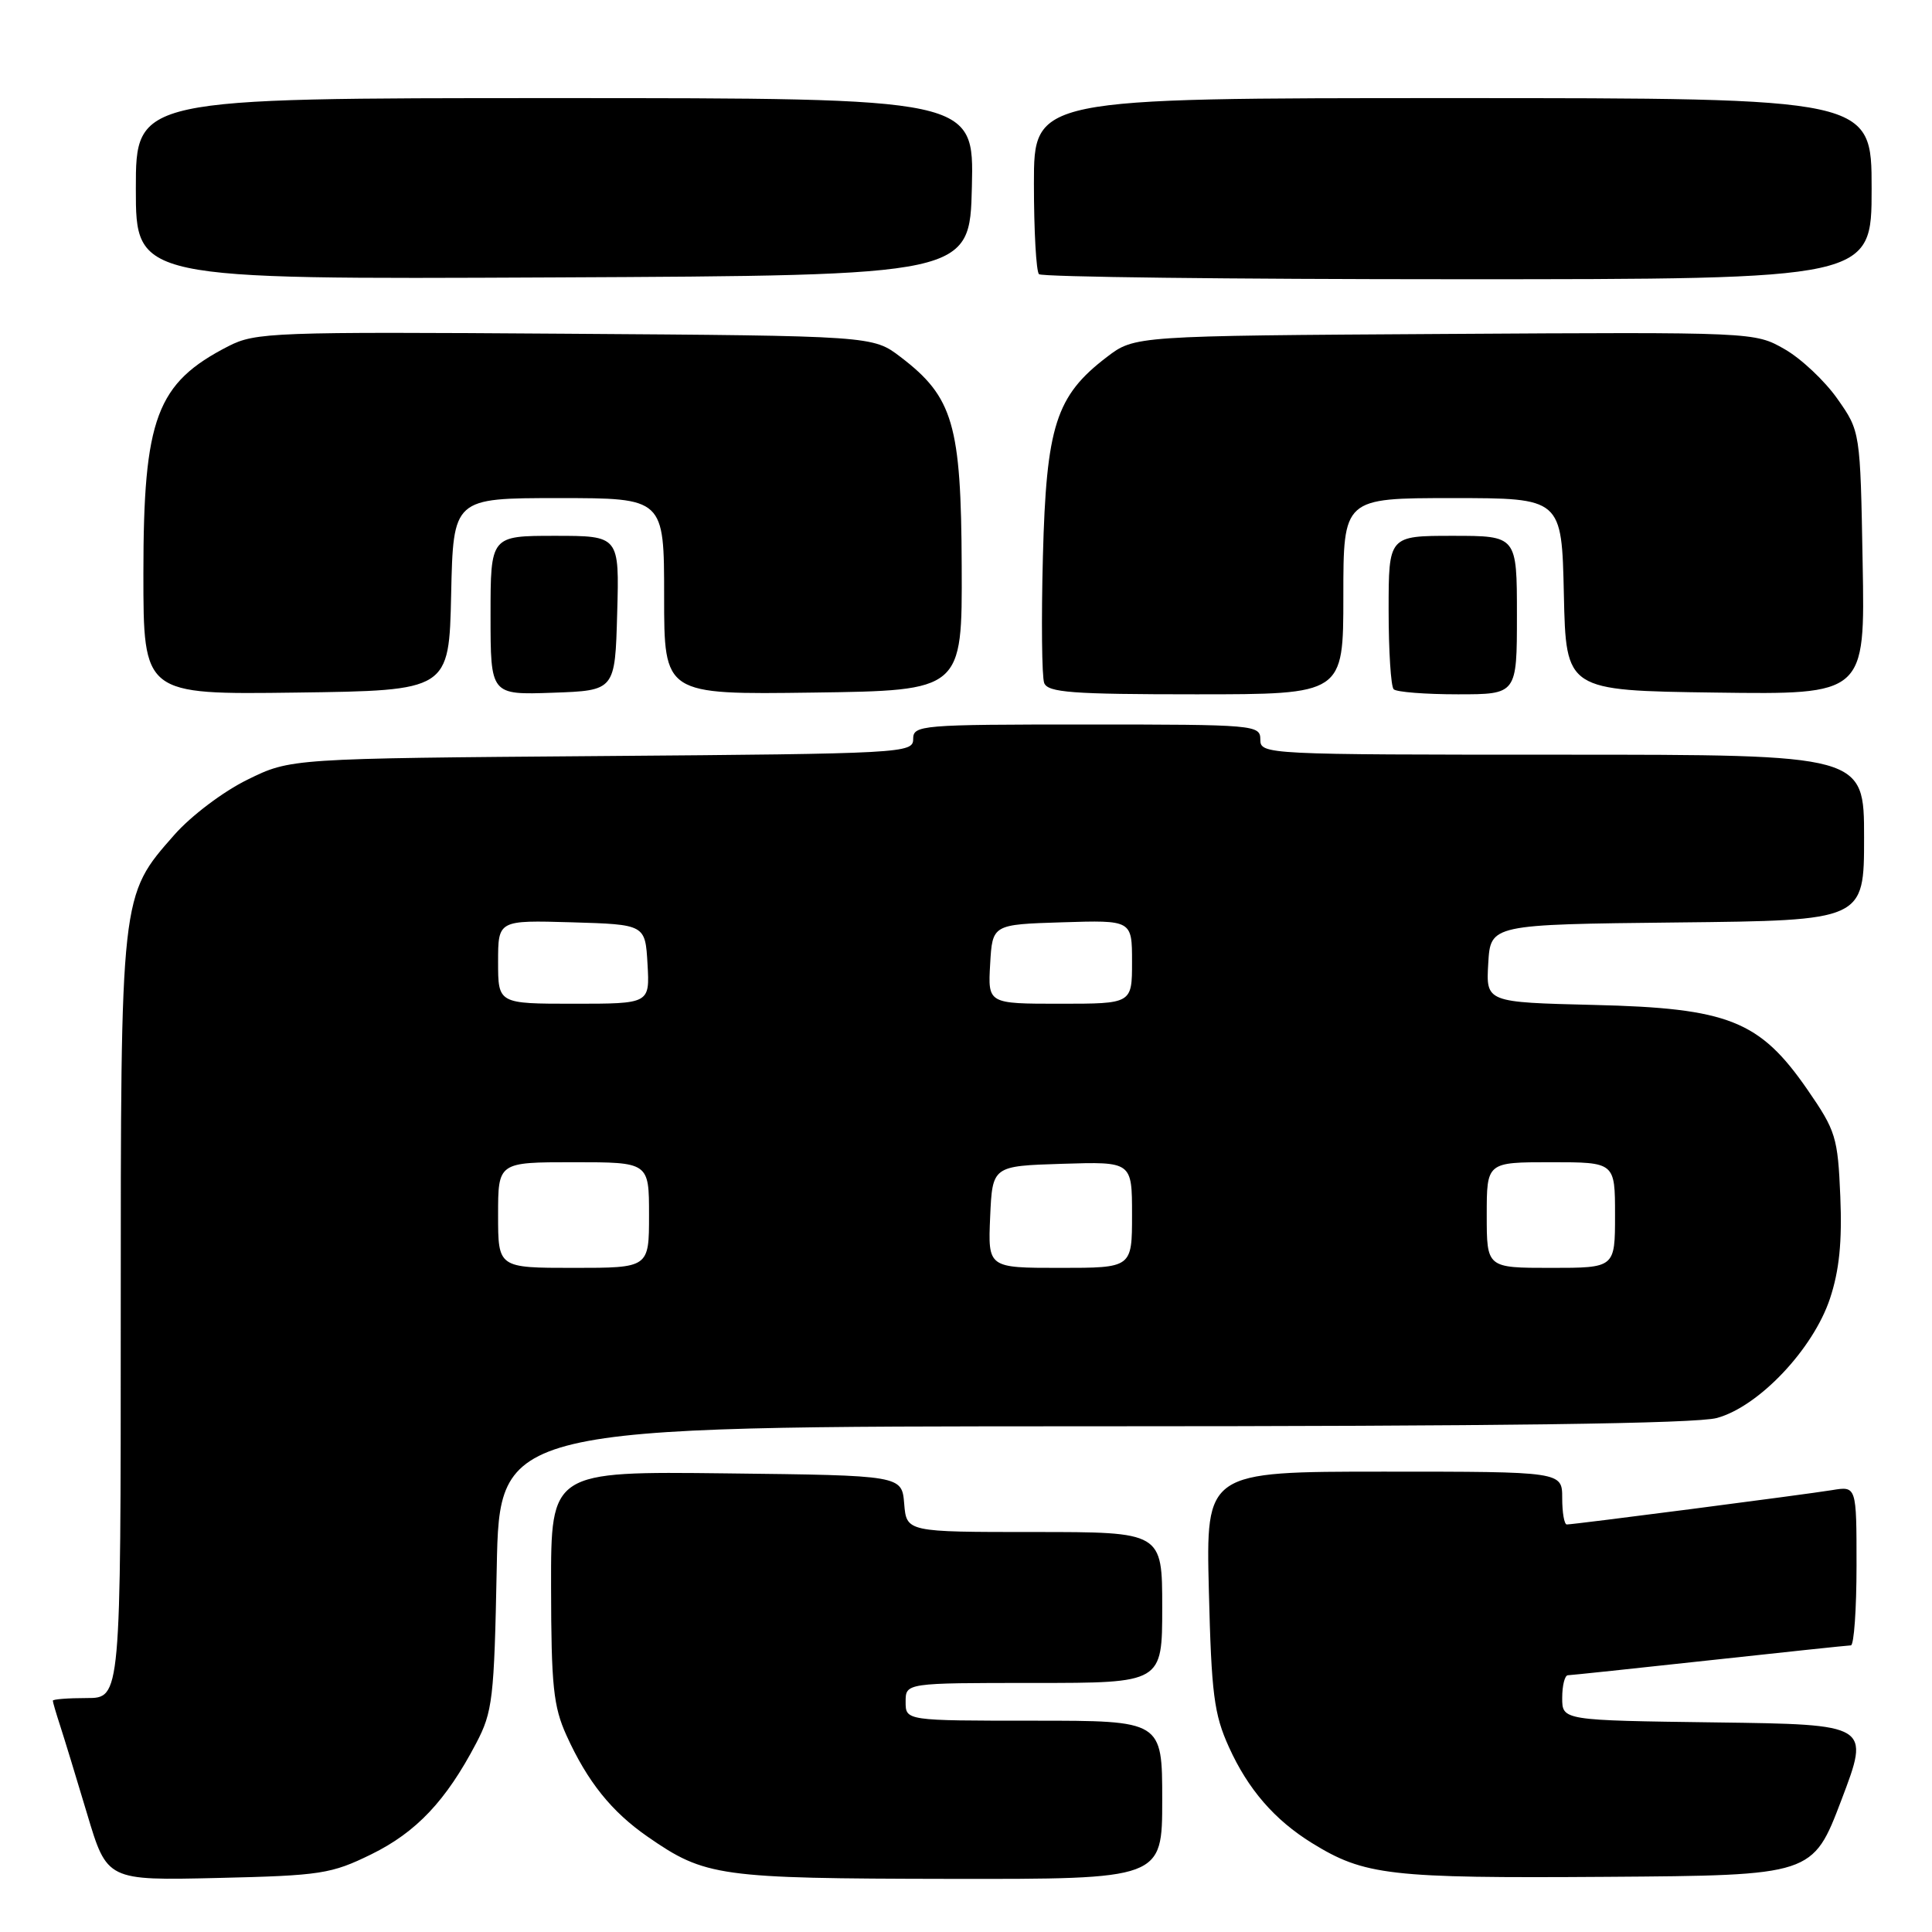<?xml version="1.0" encoding="UTF-8" standalone="no"?>
<!DOCTYPE svg PUBLIC "-//W3C//DTD SVG 1.1//EN" "http://www.w3.org/Graphics/SVG/1.1/DTD/svg11.dtd" >
<svg xmlns="http://www.w3.org/2000/svg" xmlns:xlink="http://www.w3.org/1999/xlink" version="1.1" viewBox="0 0 256 256">
 <g >
 <path fill="currentColor"
d=" M 49.21 245.70 C 55.17 242.77 59.10 238.61 63.09 231.00 C 65.28 226.83 65.48 225.13 65.82 207.75 C 66.19 189.00 66.19 189.00 144.84 188.99 C 198.68 188.99 224.76 188.64 227.50 187.89 C 233.06 186.37 240.25 178.77 242.48 172.07 C 243.72 168.33 244.10 164.54 243.85 158.53 C 243.52 150.68 243.26 149.84 239.50 144.39 C 233.17 135.23 229.04 133.58 211.23 133.16 C 196.90 132.81 196.90 132.81 197.20 127.66 C 197.50 122.50 197.50 122.50 222.25 122.23 C 247.00 121.97 247.00 121.97 247.00 110.98 C 247.00 100.00 247.00 100.00 207.00 100.00 C 167.67 100.00 167.00 99.97 167.00 98.00 C 167.00 96.06 166.33 96.00 144.00 96.00 C 121.94 96.00 121.00 96.08 121.00 97.93 C 121.00 99.80 119.73 99.87 79.75 100.18 C 38.50 100.50 38.50 100.50 32.79 103.31 C 29.60 104.87 25.32 108.10 23.11 110.61 C 15.94 118.76 16.00 118.23 16.00 174.68 C 16.00 225.00 16.00 225.00 11.50 225.00 C 9.02 225.00 7.00 225.16 7.00 225.35 C 7.00 225.54 7.43 227.01 7.95 228.60 C 8.47 230.20 10.09 235.48 11.54 240.34 C 14.18 249.18 14.18 249.18 28.84 248.84 C 42.52 248.52 43.88 248.31 49.21 245.70 Z  M 154.00 238.50 C 154.00 228.00 154.00 228.00 137.00 228.00 C 120.00 228.00 120.00 228.00 120.00 225.50 C 120.00 223.00 120.00 223.00 137.00 223.00 C 154.00 223.00 154.00 223.00 154.00 213.00 C 154.00 203.00 154.00 203.00 137.06 203.00 C 120.12 203.00 120.12 203.00 119.81 199.25 C 119.50 195.50 119.50 195.50 96.25 195.23 C 73.00 194.96 73.00 194.96 73.02 210.23 C 73.04 223.40 73.32 226.11 75.07 229.97 C 77.85 236.09 81.03 240.06 85.84 243.39 C 93.44 248.66 95.26 248.91 125.75 248.96 C 154.00 249.00 154.00 249.00 154.00 238.50 Z  M 244.00 238.50 C 247.80 228.50 247.80 228.50 227.40 228.23 C 207.00 227.96 207.00 227.96 207.00 224.98 C 207.00 223.34 207.34 221.99 207.75 221.98 C 208.16 221.97 216.60 221.08 226.50 220.00 C 236.40 218.92 244.84 218.03 245.25 218.02 C 245.66 218.01 246.00 213.25 246.00 207.45 C 246.00 196.91 246.00 196.91 242.75 197.45 C 239.20 198.03 208.59 202.00 207.61 202.00 C 207.27 202.00 207.00 200.43 207.00 198.50 C 207.00 195.00 207.00 195.00 183.40 195.00 C 159.79 195.00 159.79 195.00 160.18 210.75 C 160.52 224.47 160.86 227.14 162.84 231.50 C 165.37 237.09 168.87 241.13 173.82 244.20 C 180.80 248.51 184.08 248.89 212.85 248.69 C 240.20 248.50 240.20 248.50 244.00 238.50 Z  M 59.78 78.75 C 60.06 66.00 60.06 66.00 74.03 66.00 C 88.00 66.00 88.00 66.00 88.00 79.02 C 88.00 92.04 88.00 92.04 107.75 91.77 C 127.50 91.50 127.50 91.50 127.43 75.00 C 127.36 56.24 126.30 52.62 119.34 47.31 C 115.66 44.50 115.66 44.50 74.85 44.22 C 36.16 43.95 33.85 44.04 30.27 45.87 C 20.72 50.77 19.00 55.37 19.00 75.99 C 19.00 92.04 19.00 92.04 39.25 91.77 C 59.50 91.50 59.50 91.50 59.78 78.75 Z  M 81.78 81.25 C 82.07 71.00 82.07 71.00 73.53 71.00 C 65.00 71.00 65.00 71.00 65.00 81.54 C 65.00 92.08 65.00 92.08 73.25 91.79 C 81.50 91.50 81.50 91.50 81.78 81.25 Z  M 178.00 79.00 C 178.00 66.00 178.00 66.00 192.47 66.00 C 206.94 66.00 206.94 66.00 207.22 78.75 C 207.50 91.50 207.50 91.50 227.31 91.77 C 247.13 92.04 247.13 92.04 246.81 74.60 C 246.50 57.16 246.50 57.16 243.46 52.84 C 241.79 50.46 238.64 47.50 236.46 46.26 C 232.50 44.00 232.46 44.00 191.42 44.25 C 150.34 44.50 150.34 44.50 146.66 47.31 C 139.91 52.46 138.64 56.42 138.19 73.75 C 137.97 82.14 138.05 89.68 138.36 90.50 C 138.85 91.76 142.03 92.00 158.47 92.00 C 178.00 92.00 178.00 92.00 178.00 79.00 Z  M 201.00 81.50 C 201.00 71.00 201.00 71.00 192.50 71.00 C 184.00 71.00 184.00 71.00 184.00 80.83 C 184.00 86.24 184.30 90.97 184.67 91.33 C 185.03 91.70 188.86 92.00 193.17 92.00 C 201.00 92.00 201.00 92.00 201.00 81.50 Z  M 128.78 24.75 C 129.06 13.00 129.06 13.00 73.53 13.00 C 18.00 13.00 18.00 13.00 18.00 25.01 C 18.00 37.02 18.00 37.02 73.25 36.76 C 128.50 36.50 128.50 36.50 128.78 24.75 Z  M 248.00 25.00 C 248.00 13.00 248.00 13.00 192.50 13.00 C 137.00 13.00 137.00 13.00 137.00 24.33 C 137.00 30.57 137.30 35.97 137.67 36.33 C 138.03 36.70 163.01 37.00 193.17 37.00 C 248.00 37.00 248.00 37.00 248.00 25.00 Z  M 66.00 161.00 C 66.00 154.00 66.00 154.00 76.00 154.00 C 86.00 154.00 86.00 154.00 86.00 161.00 C 86.00 168.00 86.00 168.00 76.00 168.00 C 66.00 168.00 66.00 168.00 66.00 161.00 Z  M 131.20 161.25 C 131.50 154.50 131.50 154.50 140.75 154.21 C 150.00 153.92 150.00 153.92 150.00 160.96 C 150.00 168.00 150.00 168.00 140.45 168.00 C 130.91 168.00 130.91 168.00 131.20 161.25 Z  M 197.00 161.00 C 197.00 154.00 197.00 154.00 205.50 154.00 C 214.00 154.00 214.00 154.00 214.00 161.00 C 214.00 168.00 214.00 168.00 205.50 168.00 C 197.00 168.00 197.00 168.00 197.00 161.00 Z  M 66.00 127.46 C 66.00 121.93 66.00 121.93 75.75 122.21 C 85.50 122.50 85.50 122.50 85.80 127.75 C 86.10 133.00 86.10 133.00 76.05 133.00 C 66.00 133.00 66.00 133.00 66.00 127.46 Z  M 131.20 127.75 C 131.50 122.50 131.50 122.50 140.75 122.21 C 150.00 121.92 150.00 121.92 150.00 127.46 C 150.00 133.00 150.00 133.00 140.45 133.00 C 130.90 133.00 130.90 133.00 131.20 127.75 Z "/>
</g>
</svg>